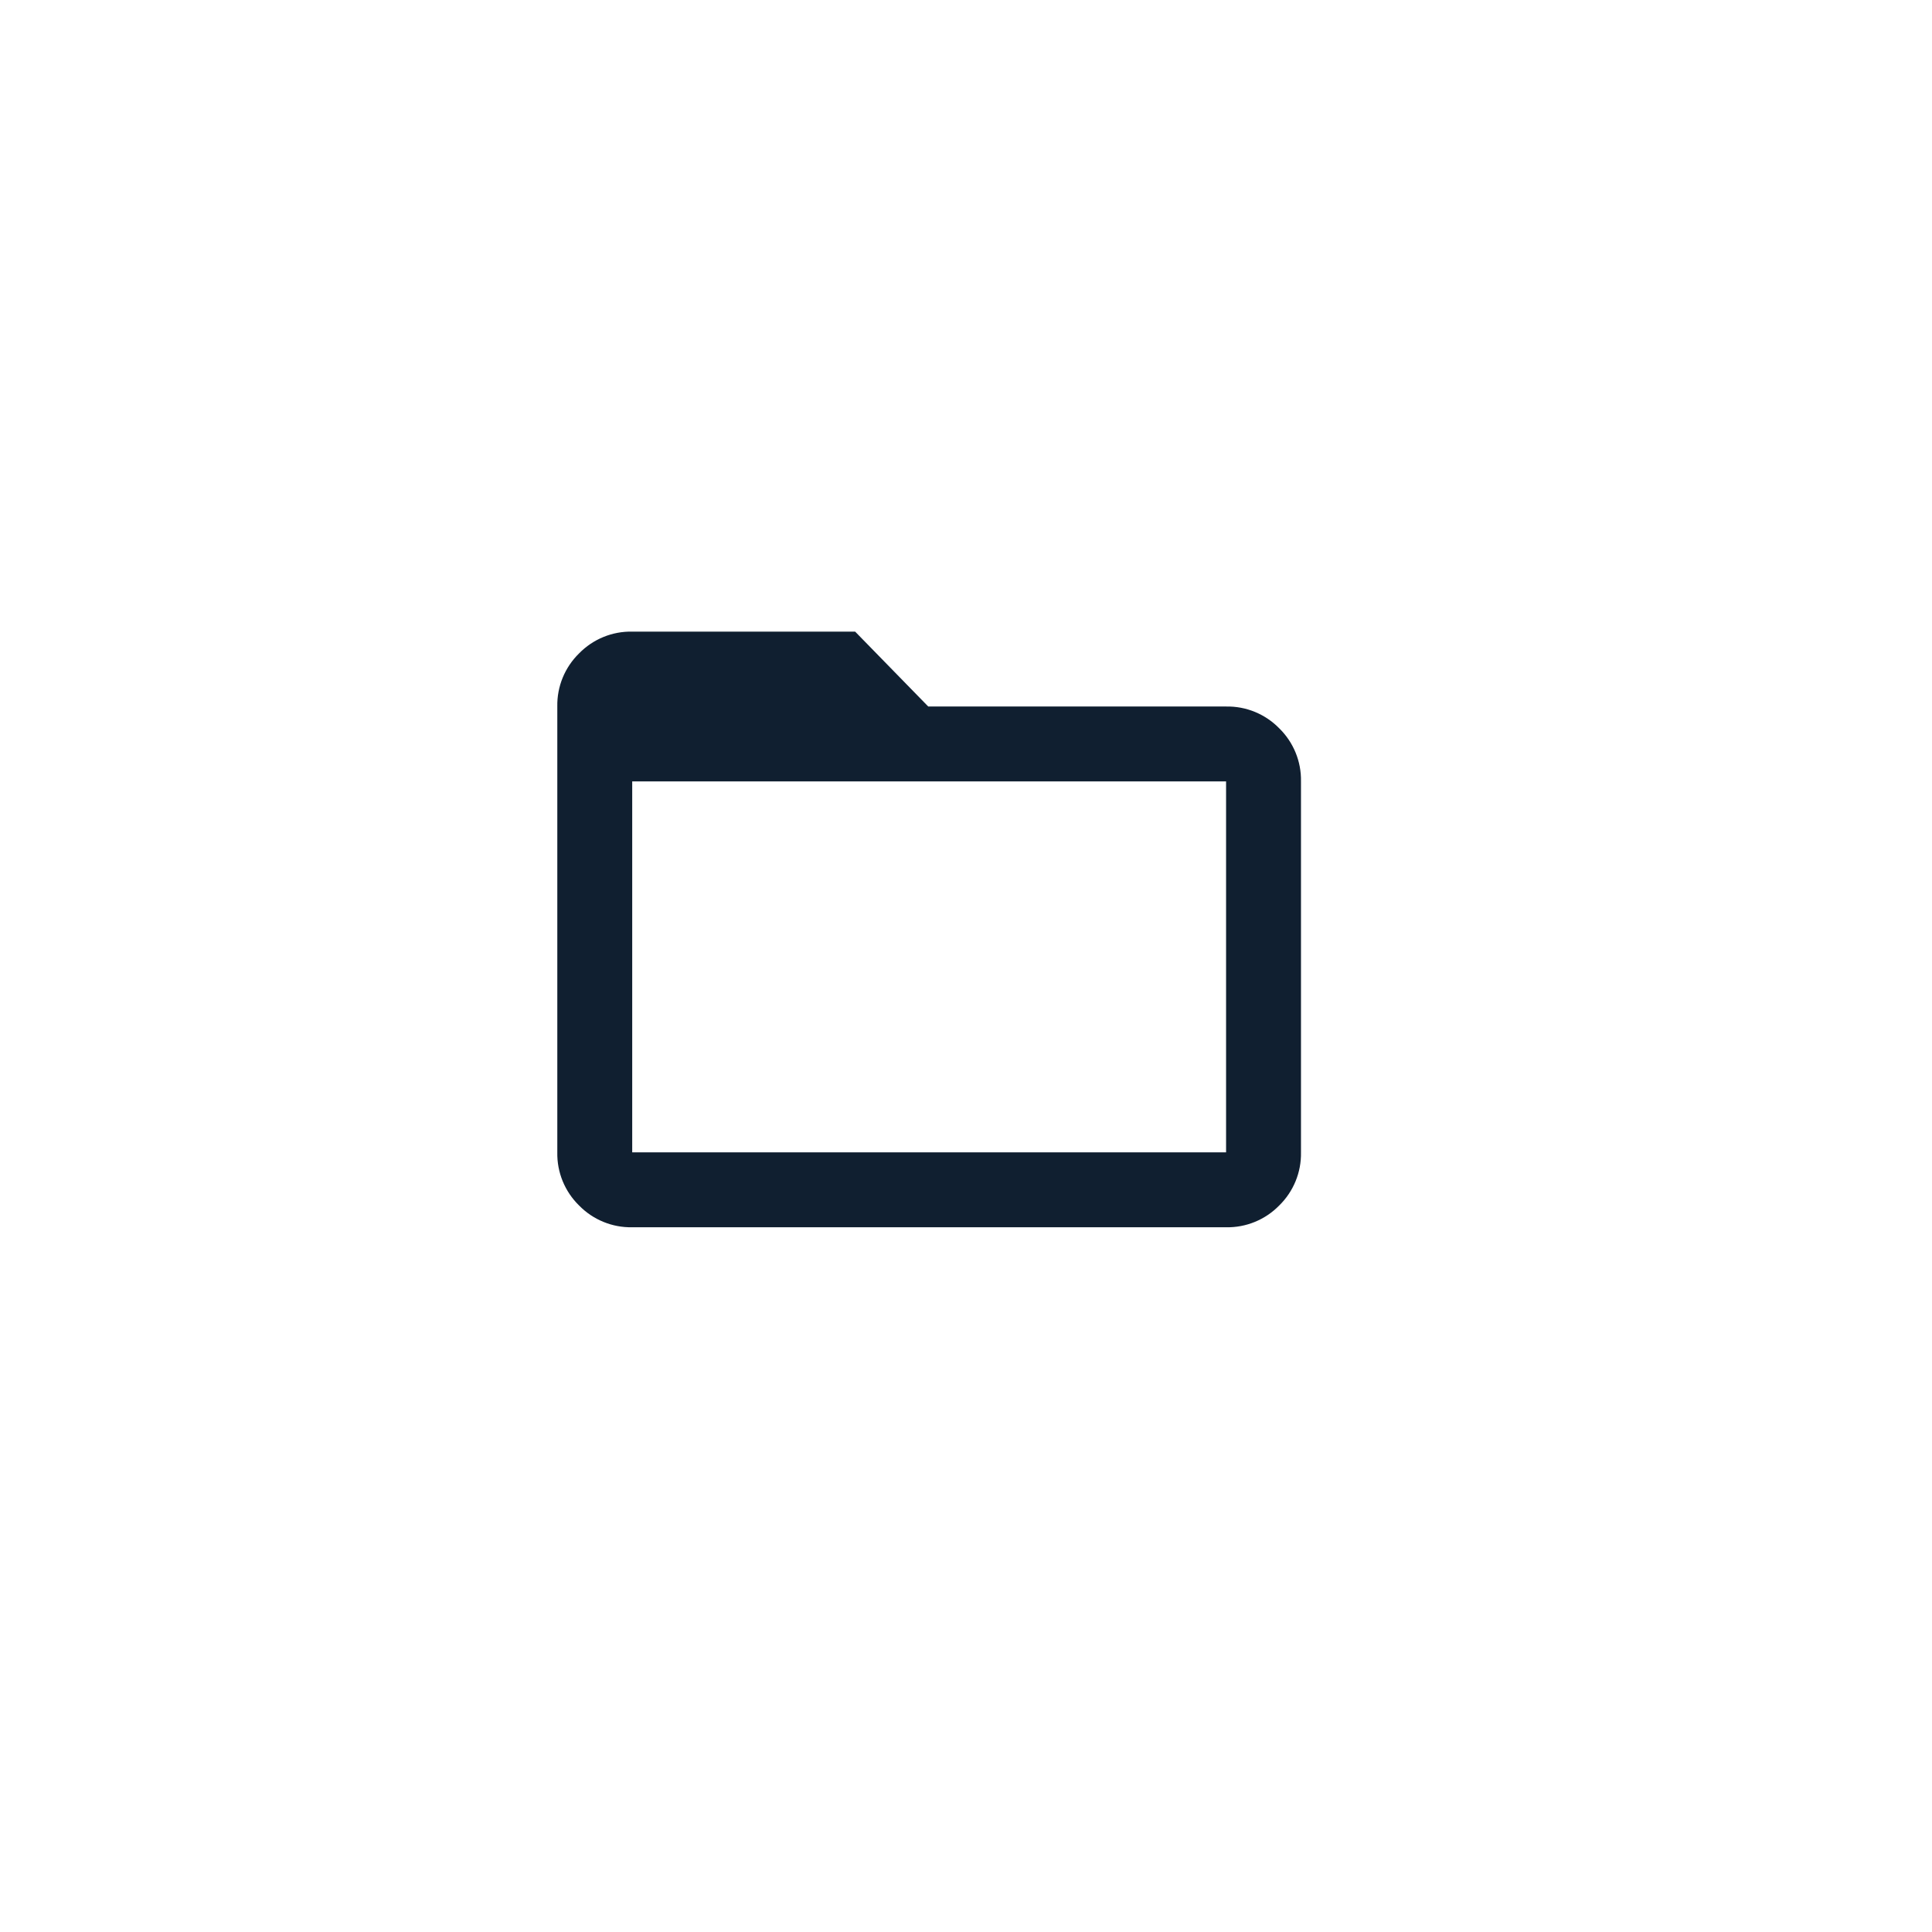 <svg xmlns="http://www.w3.org/2000/svg" width="52" height="52" viewBox="0 0 52 52">
  <path fill="#101f30" d="m33 19.016c.537-.011 1.055.202 1.43.586.384.375.597.893.586 1.43v9.984c.011.537-.202 1.055-.586 1.43-.375.384-.893.597-1.43.586h-15.984c-.537.011-1.055-.202-1.43-.586-.384-.375-.597-.893-.586-1.43v-12c-.011-.537.202-1.055.586-1.43.375-.384.893-.597 1.43-.586h6l1.968 2.016zm0 12v-9.984h-15.984v9.984z"/>
</svg>
